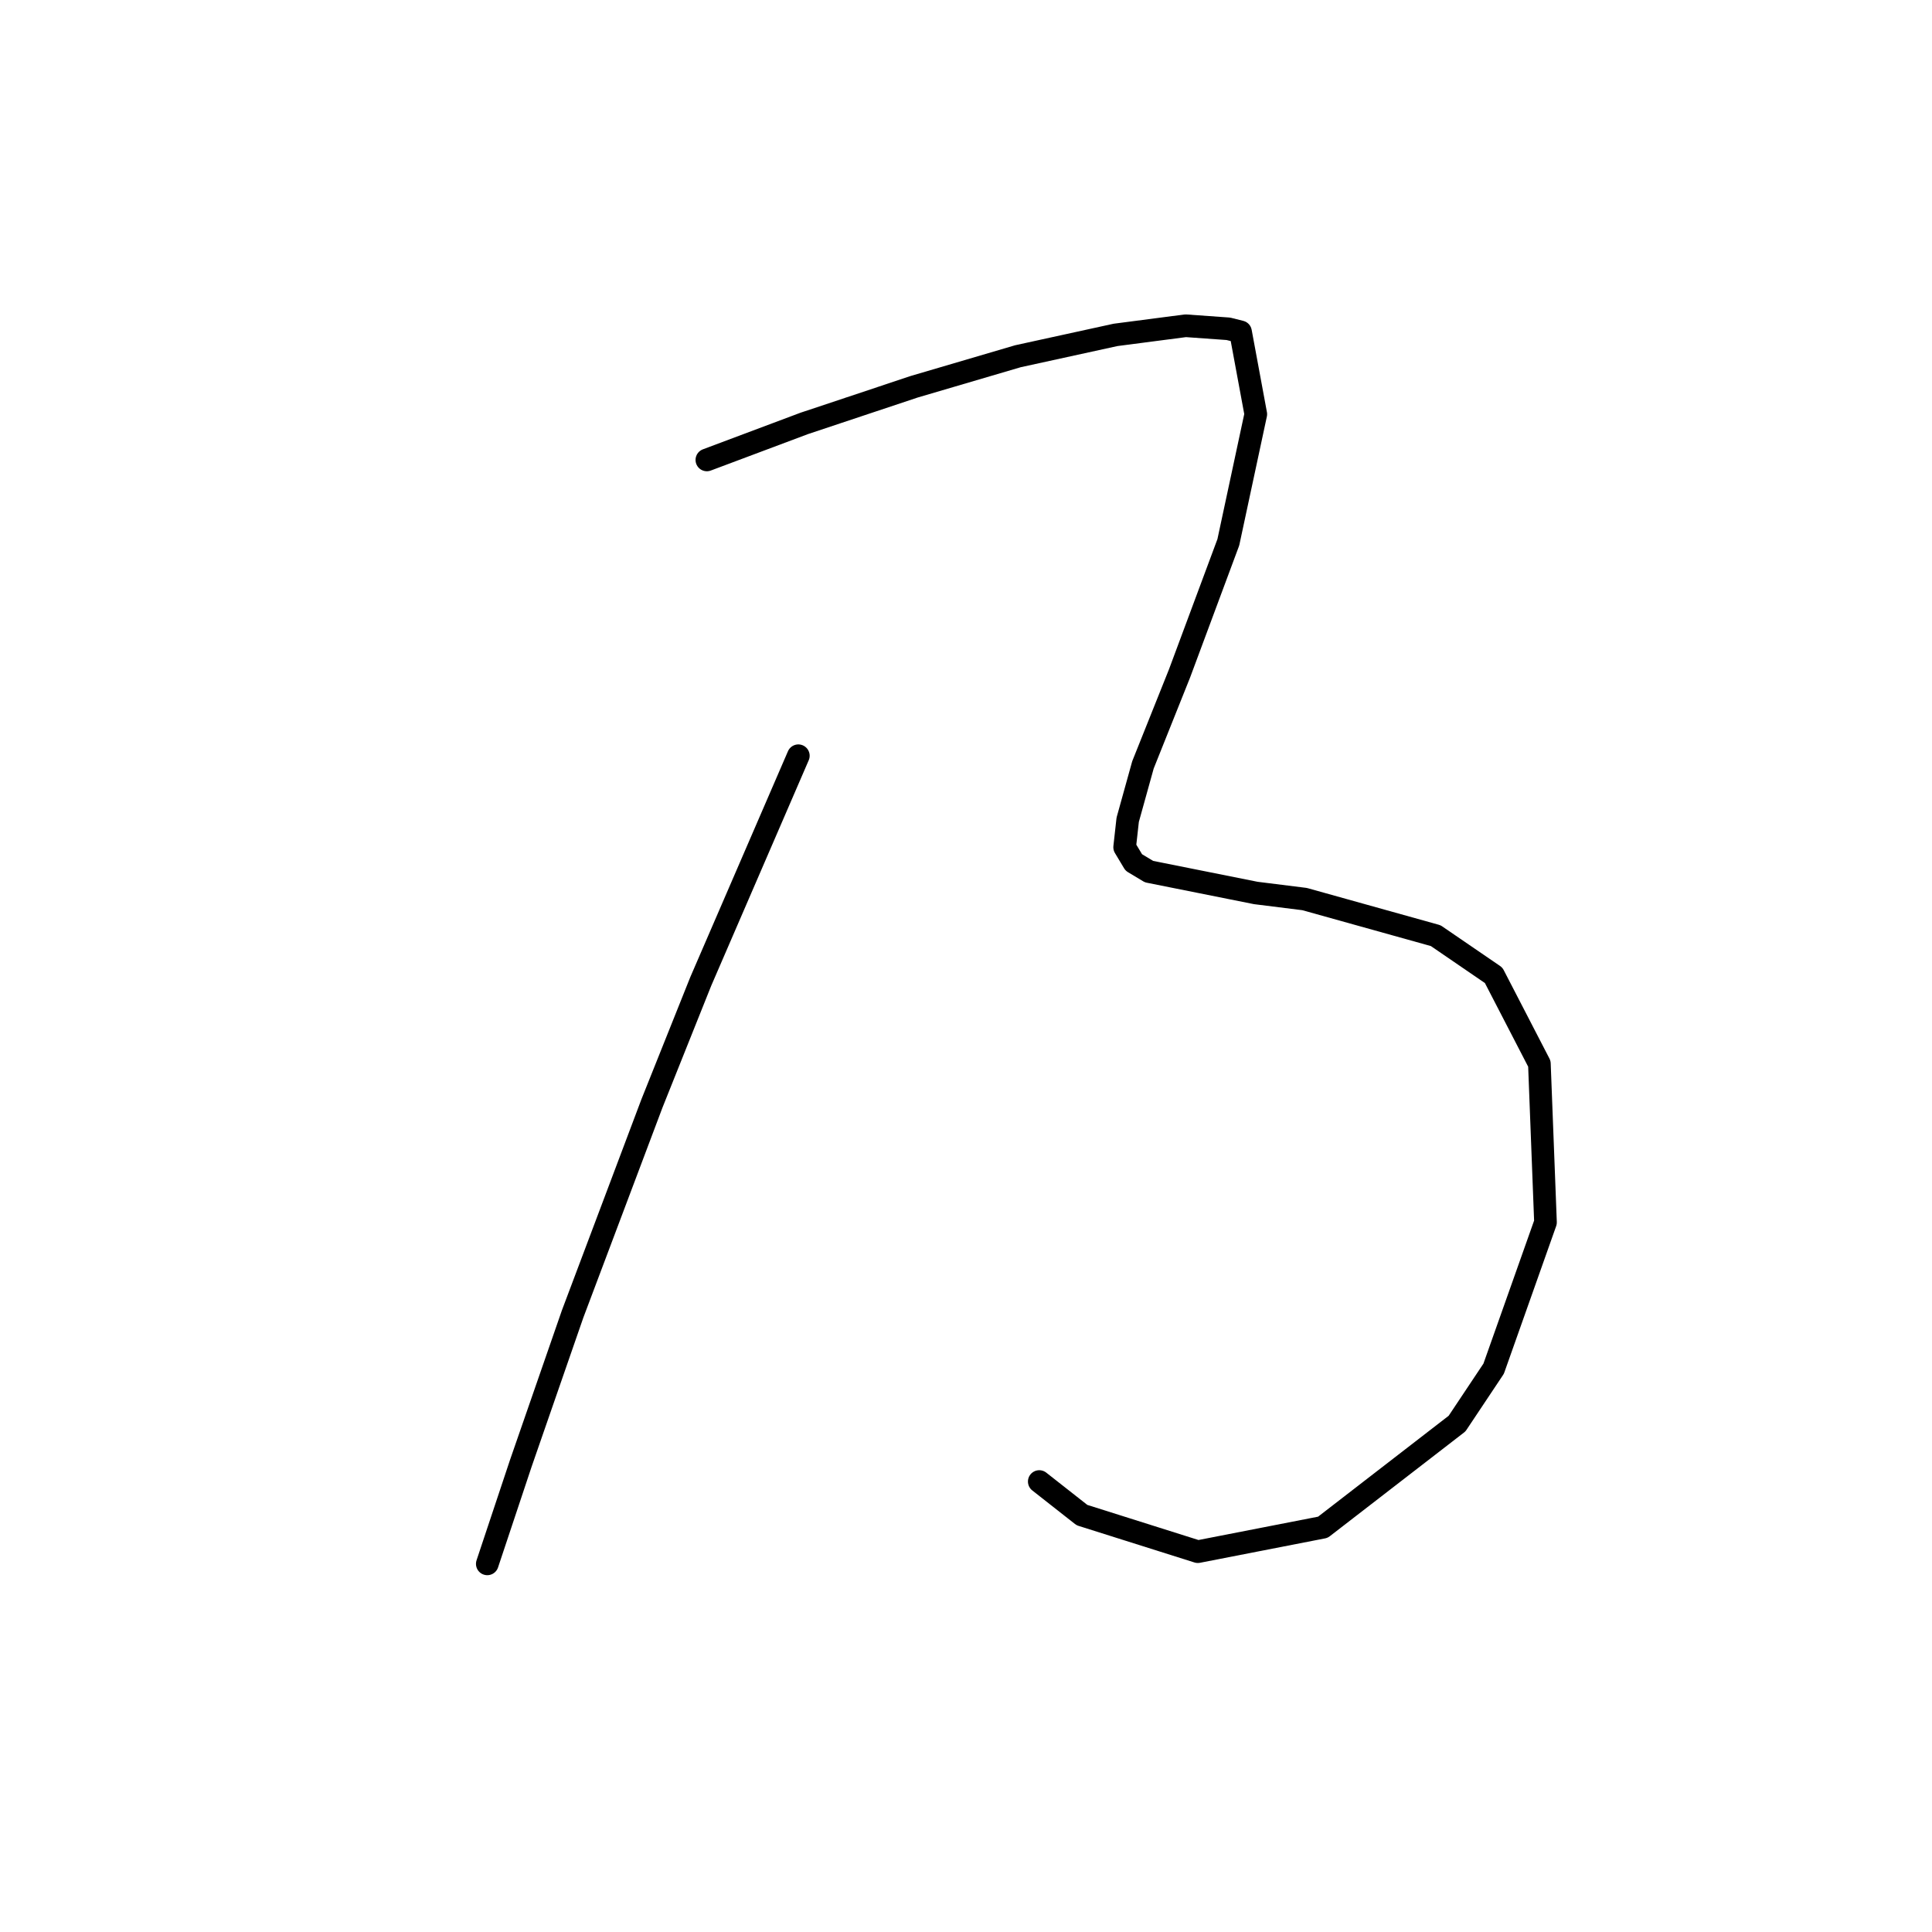 <?xml version="1.0" standalone="no"?>
    <svg width="256" height="256" xmlns="http://www.w3.org/2000/svg" version="1.1">
    <polyline stroke="black" stroke-width="3" stroke-linecap="round" fill="transparent" stroke-linejoin="round" points="93.663 60.943 106.594 56.094 121.141 51.245 134.879 47.204 147.81 44.376 157.104 43.164 162.761 43.568 164.377 43.972 166.398 54.882 162.761 71.853 156.296 89.229 151.447 101.351 149.426 108.625 149.022 112.262 150.234 114.282 152.255 115.494 166.398 118.323 172.863 119.131 190.239 123.98 197.916 129.233 203.977 140.952 204.786 161.964 197.916 181.36 193.067 188.633 175.288 202.372 158.72 205.605 143.365 200.756 137.708 196.311 137.708 196.311 " />
        <polyline stroke="black" stroke-width="3" stroke-linecap="round" fill="transparent" stroke-linejoin="round" points="105.785 100.139 92.855 130.041 86.389 146.205 75.883 174.086 69.014 193.886 64.569 207.221 64.569 207.221 " />
        </svg>